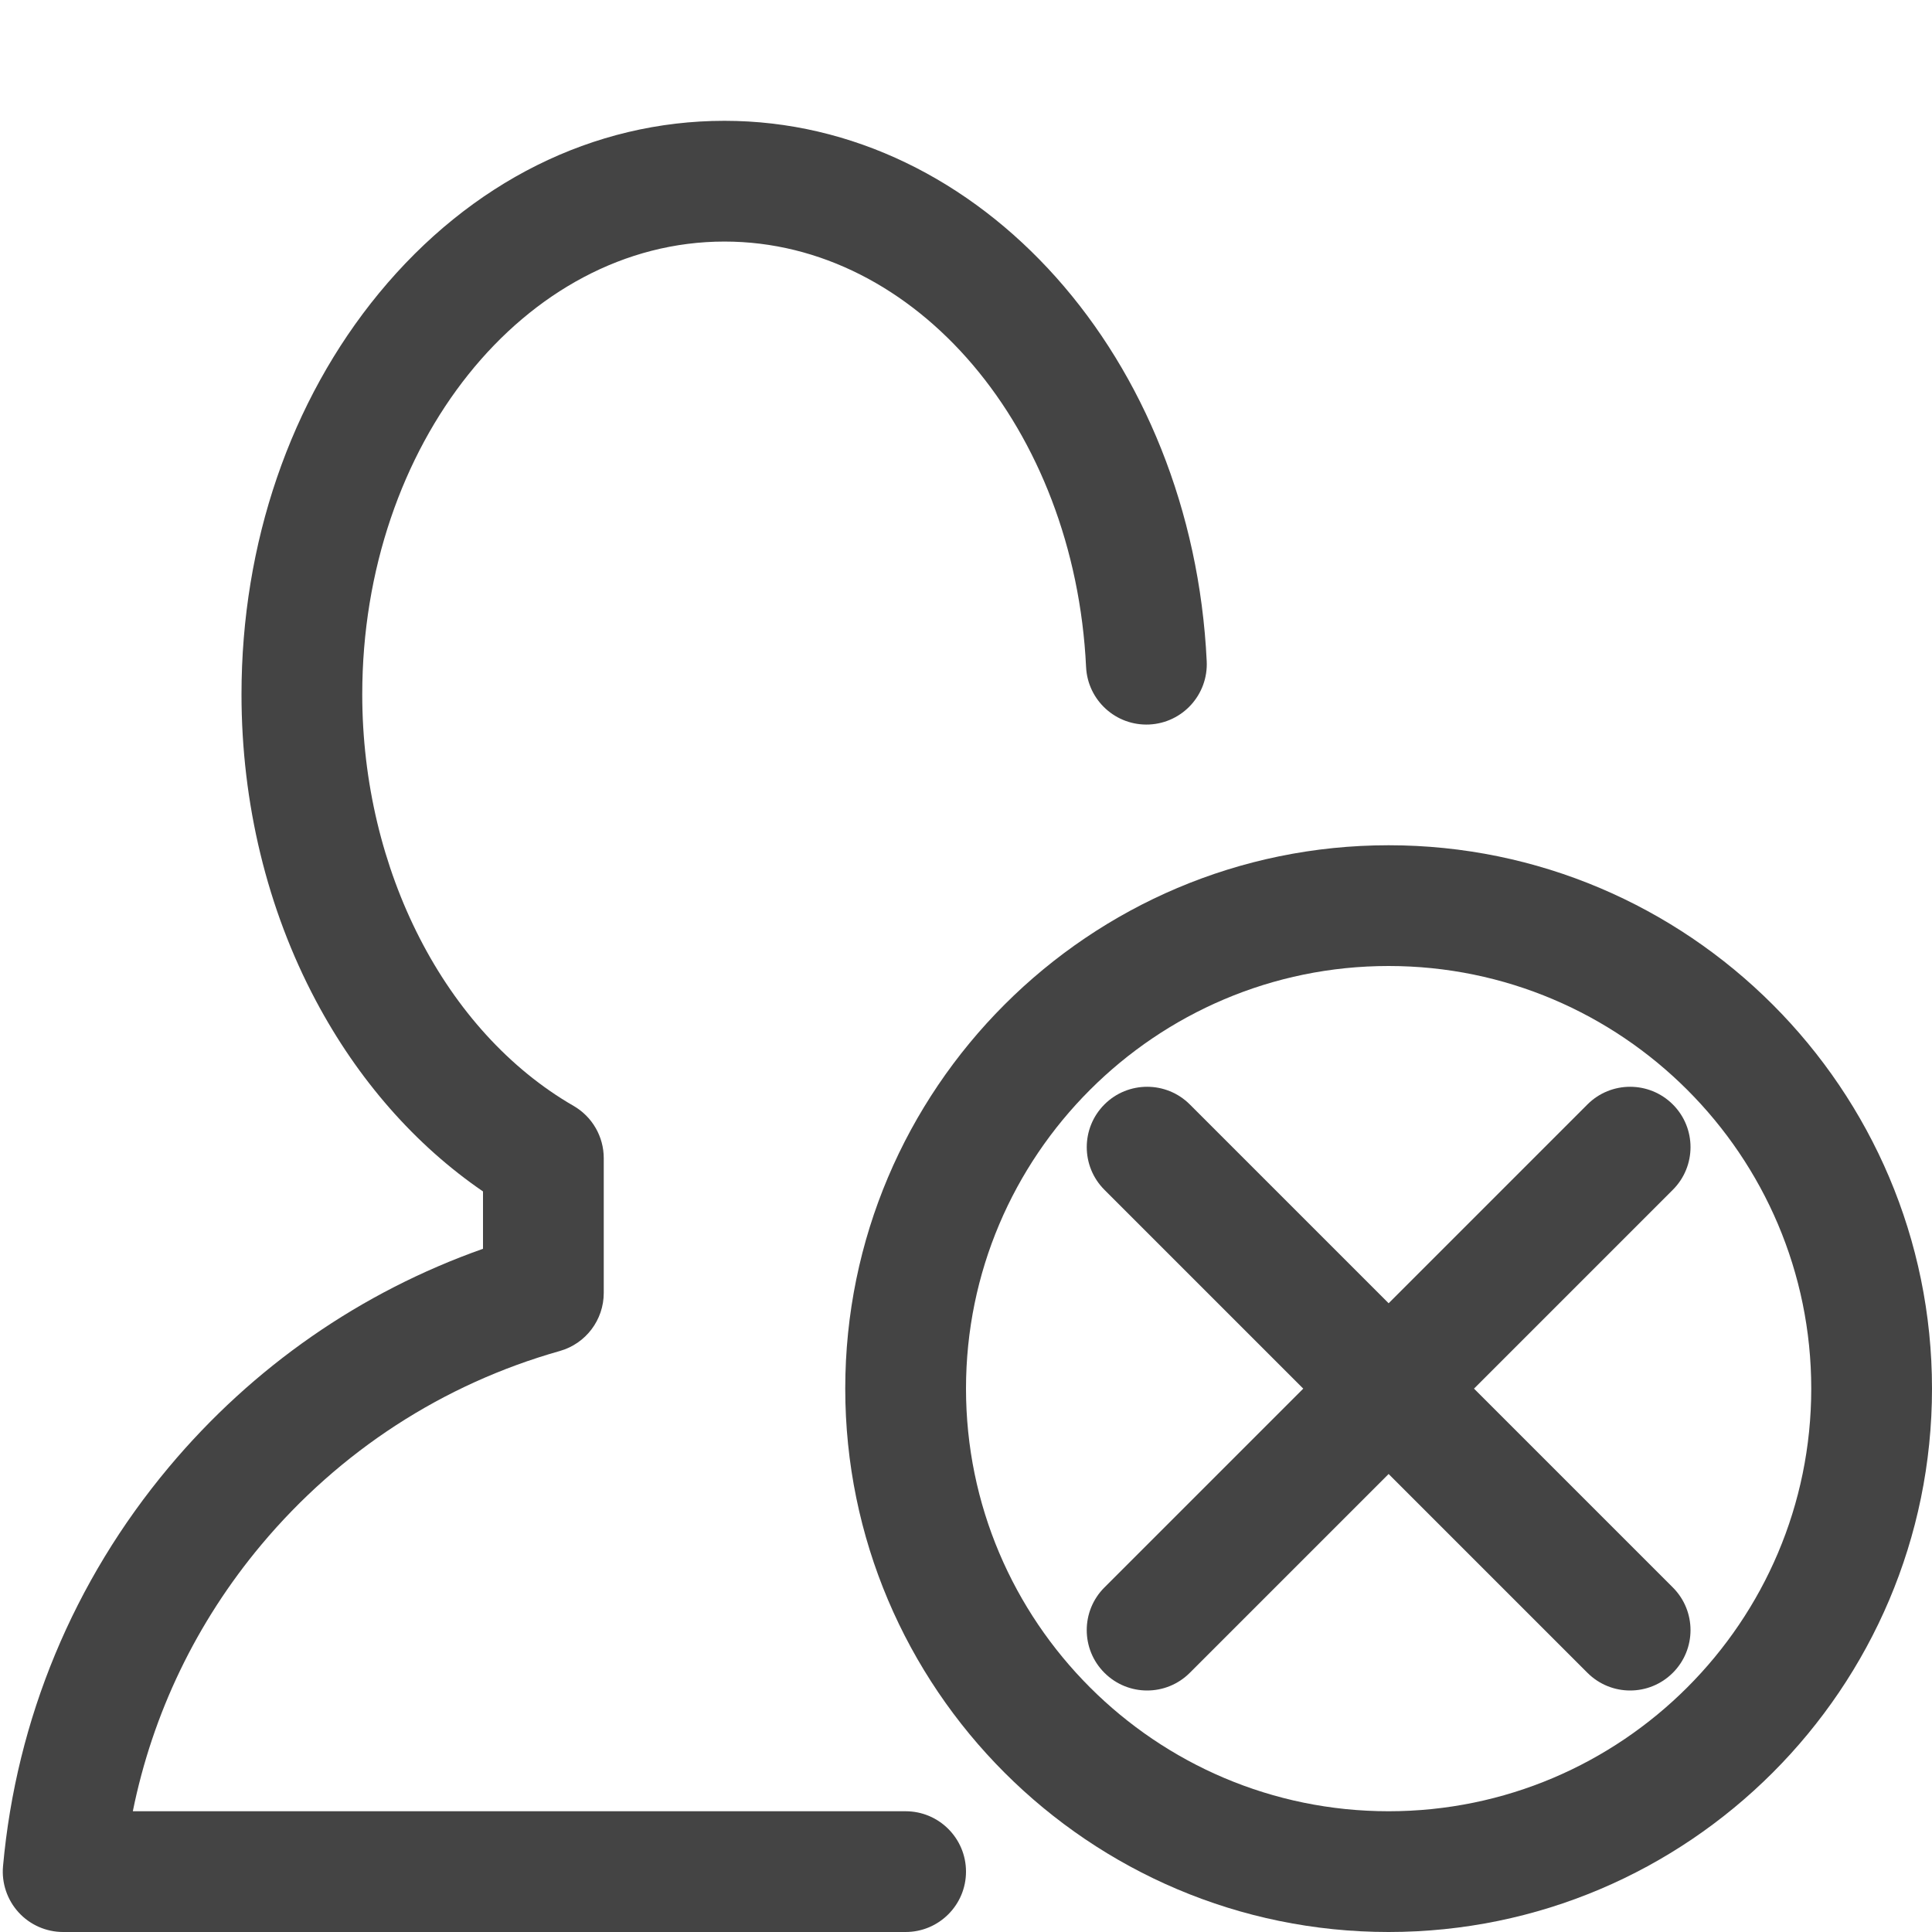 <?xml version="1.0" encoding="utf-8"?>
<!-- Generated by IcoMoon.io -->
<!DOCTYPE svg PUBLIC "-//W3C//DTD SVG 1.1//EN" "http://www.w3.org/Graphics/SVG/1.1/DTD/svg11.dtd">
<svg version="1.1" xmlns="http://www.w3.org/2000/svg" xmlns:xlink="http://www.w3.org/1999/xlink" width="32" height="32" viewBox="0 0 32 32">
<path fill="#444444" d="M15 32h-13.954c-0.281 0-0.549-0.118-0.738-0.325s-0.283-0.485-0.258-0.764c0.22-2.441 1.17-4.726 2.746-6.609 1.393-1.664 3.181-2.904 5.204-3.618l0-0.95c-1.123-0.769-2.074-1.852-2.77-3.163-0.805-1.515-1.23-3.268-1.23-5.070 0-2.502 0.809-4.862 2.278-6.646 1.516-1.84 3.548-2.854 5.722-2.854 4.239 0 7.747 3.932 7.987 8.952 0.026 0.552-0.399 1.020-0.951 1.047-0.553 0.026-1.020-0.4-1.047-0.951-0.189-3.952-2.819-7.048-5.989-7.048-3.308 0-6 3.364-6 7.5 0 2.914 1.374 5.589 3.5 6.816 0.31 0.179 0.5 0.509 0.5 0.866l-0 2.232c0 0.447-0.297 0.84-0.728 0.962-1.935 0.547-3.644 1.657-4.943 3.208-1.076 1.285-1.801 2.794-2.129 4.415h12.8c0.552 0 1 0.448 1 1s-0.448 1-1 1z"></path>
<path fill="#444444" d="M23 32c-4.963 0-9-4.037-9-9s4.037-9 9-9 9 4.037 9 9-4.037 9-9 9zM23 16c-3.86 0-7 3.14-7 7s3.14 7 7 7 7-3.14 7-7-3.14-7-7-7z"></path>
<path fill="#444444" d="M24.414 23l3.293-3.293c0.391-0.39 0.391-1.024 0-1.414s-1.024-0.39-1.414 0l-3.293 3.293-3.293-3.293c-0.39-0.39-1.024-0.39-1.414 0s-0.391 1.024 0 1.414l3.293 3.293-3.293 3.293c-0.391 0.39-0.391 1.024 0 1.414 0.195 0.195 0.451 0.293 0.707 0.293s0.512-0.098 0.707-0.293l3.293-3.293 3.293 3.293c0.195 0.195 0.451 0.293 0.707 0.293s0.512-0.098 0.707-0.293c0.391-0.39 0.391-1.024 0-1.414l-3.293-3.293z"></path>
</svg>
